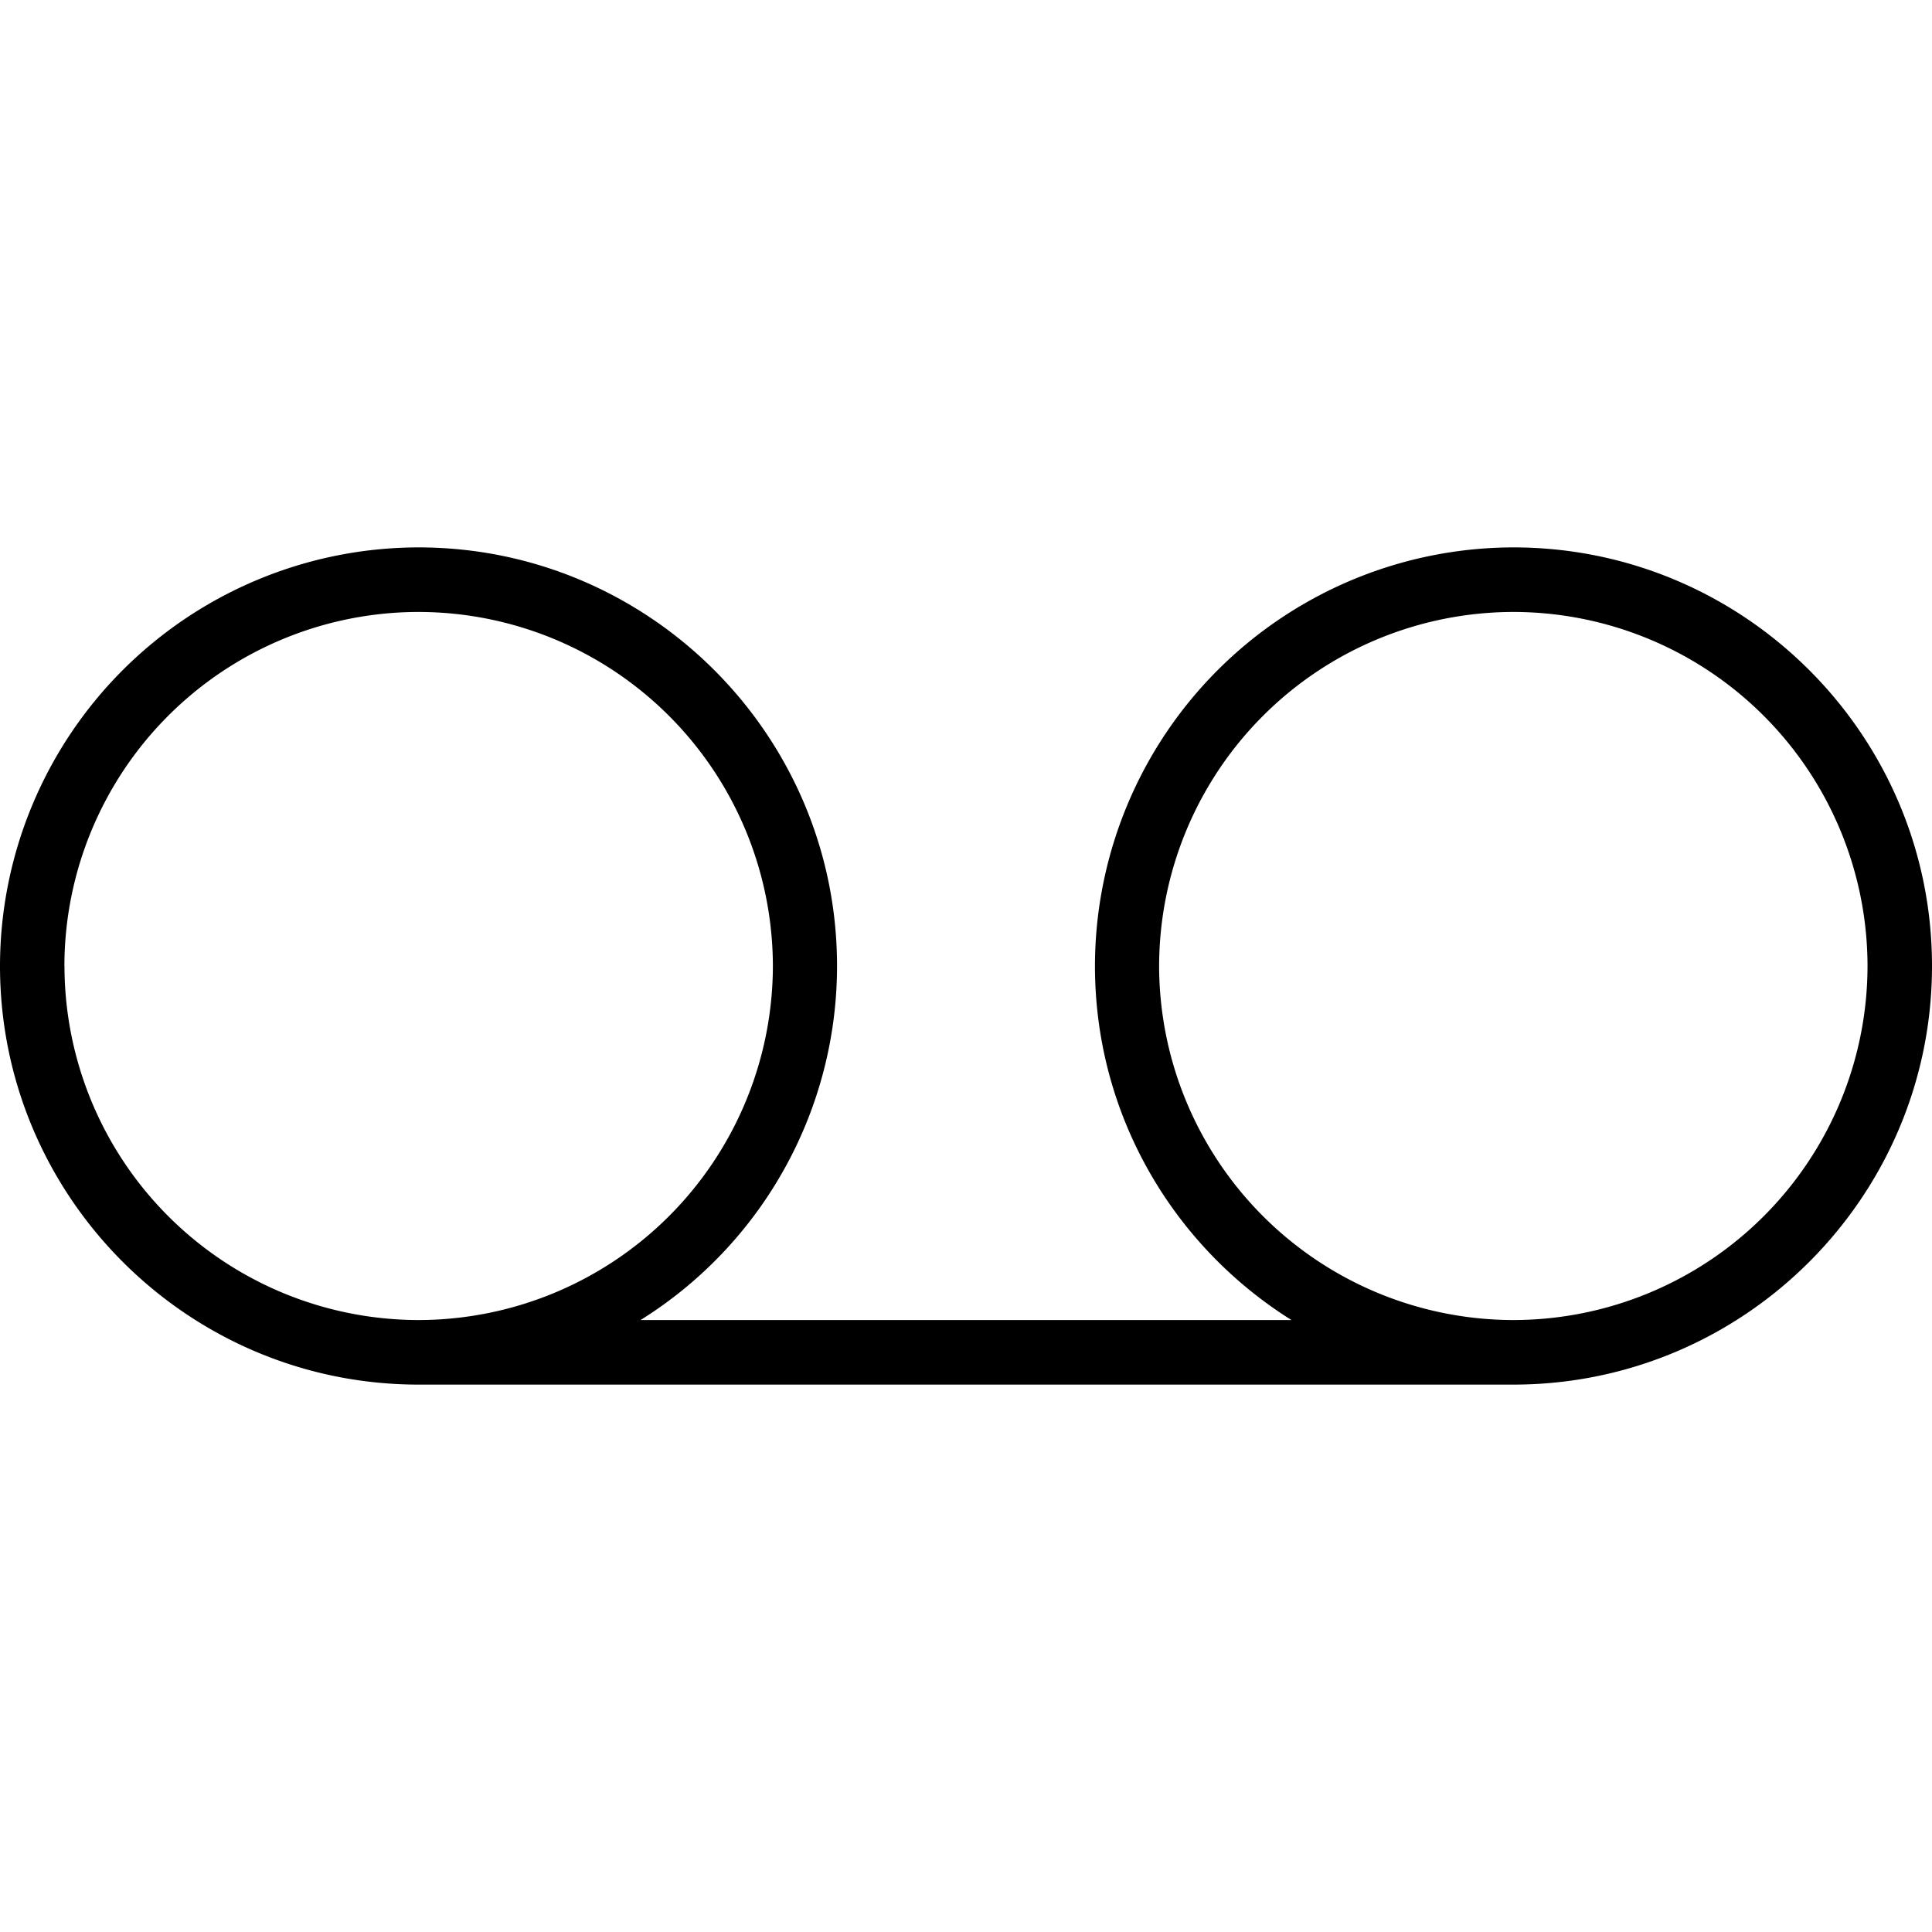 <svg xmlns="http://www.w3.org/2000/svg" width="32" height="32" viewBox="0 0 24 24">
    <path d="M18.8 6.8a5.205 5.205 0 0 0-5.198 5.2c0 1.855.976 3.48 2.441 4.398H7.957A5.184 5.184 0 0 0 10.398 12c0-2.867-2.332-5.2-5.199-5.2A5.205 5.205 0 0 0 0 12c0 2.867 2.332 5.2 5.2 5.2h13.6c2.868 0 5.2-2.333 5.2-5.2s-2.332-5.2-5.2-5.2zM.8 12a4.403 4.403 0 0 1 4.4-4.398A4.406 4.406 0 0 1 9.601 12a4.406 4.406 0 0 1-4.403 4.398A4.403 4.403 0 0 1 .801 12zm18 4.398A4.406 4.406 0 0 1 14.399 12a4.406 4.406 0 0 1 4.403-4.398A4.403 4.403 0 0 1 23.199 12a4.403 4.403 0 0 1-4.398 4.398zm0 0"/>
</svg>
